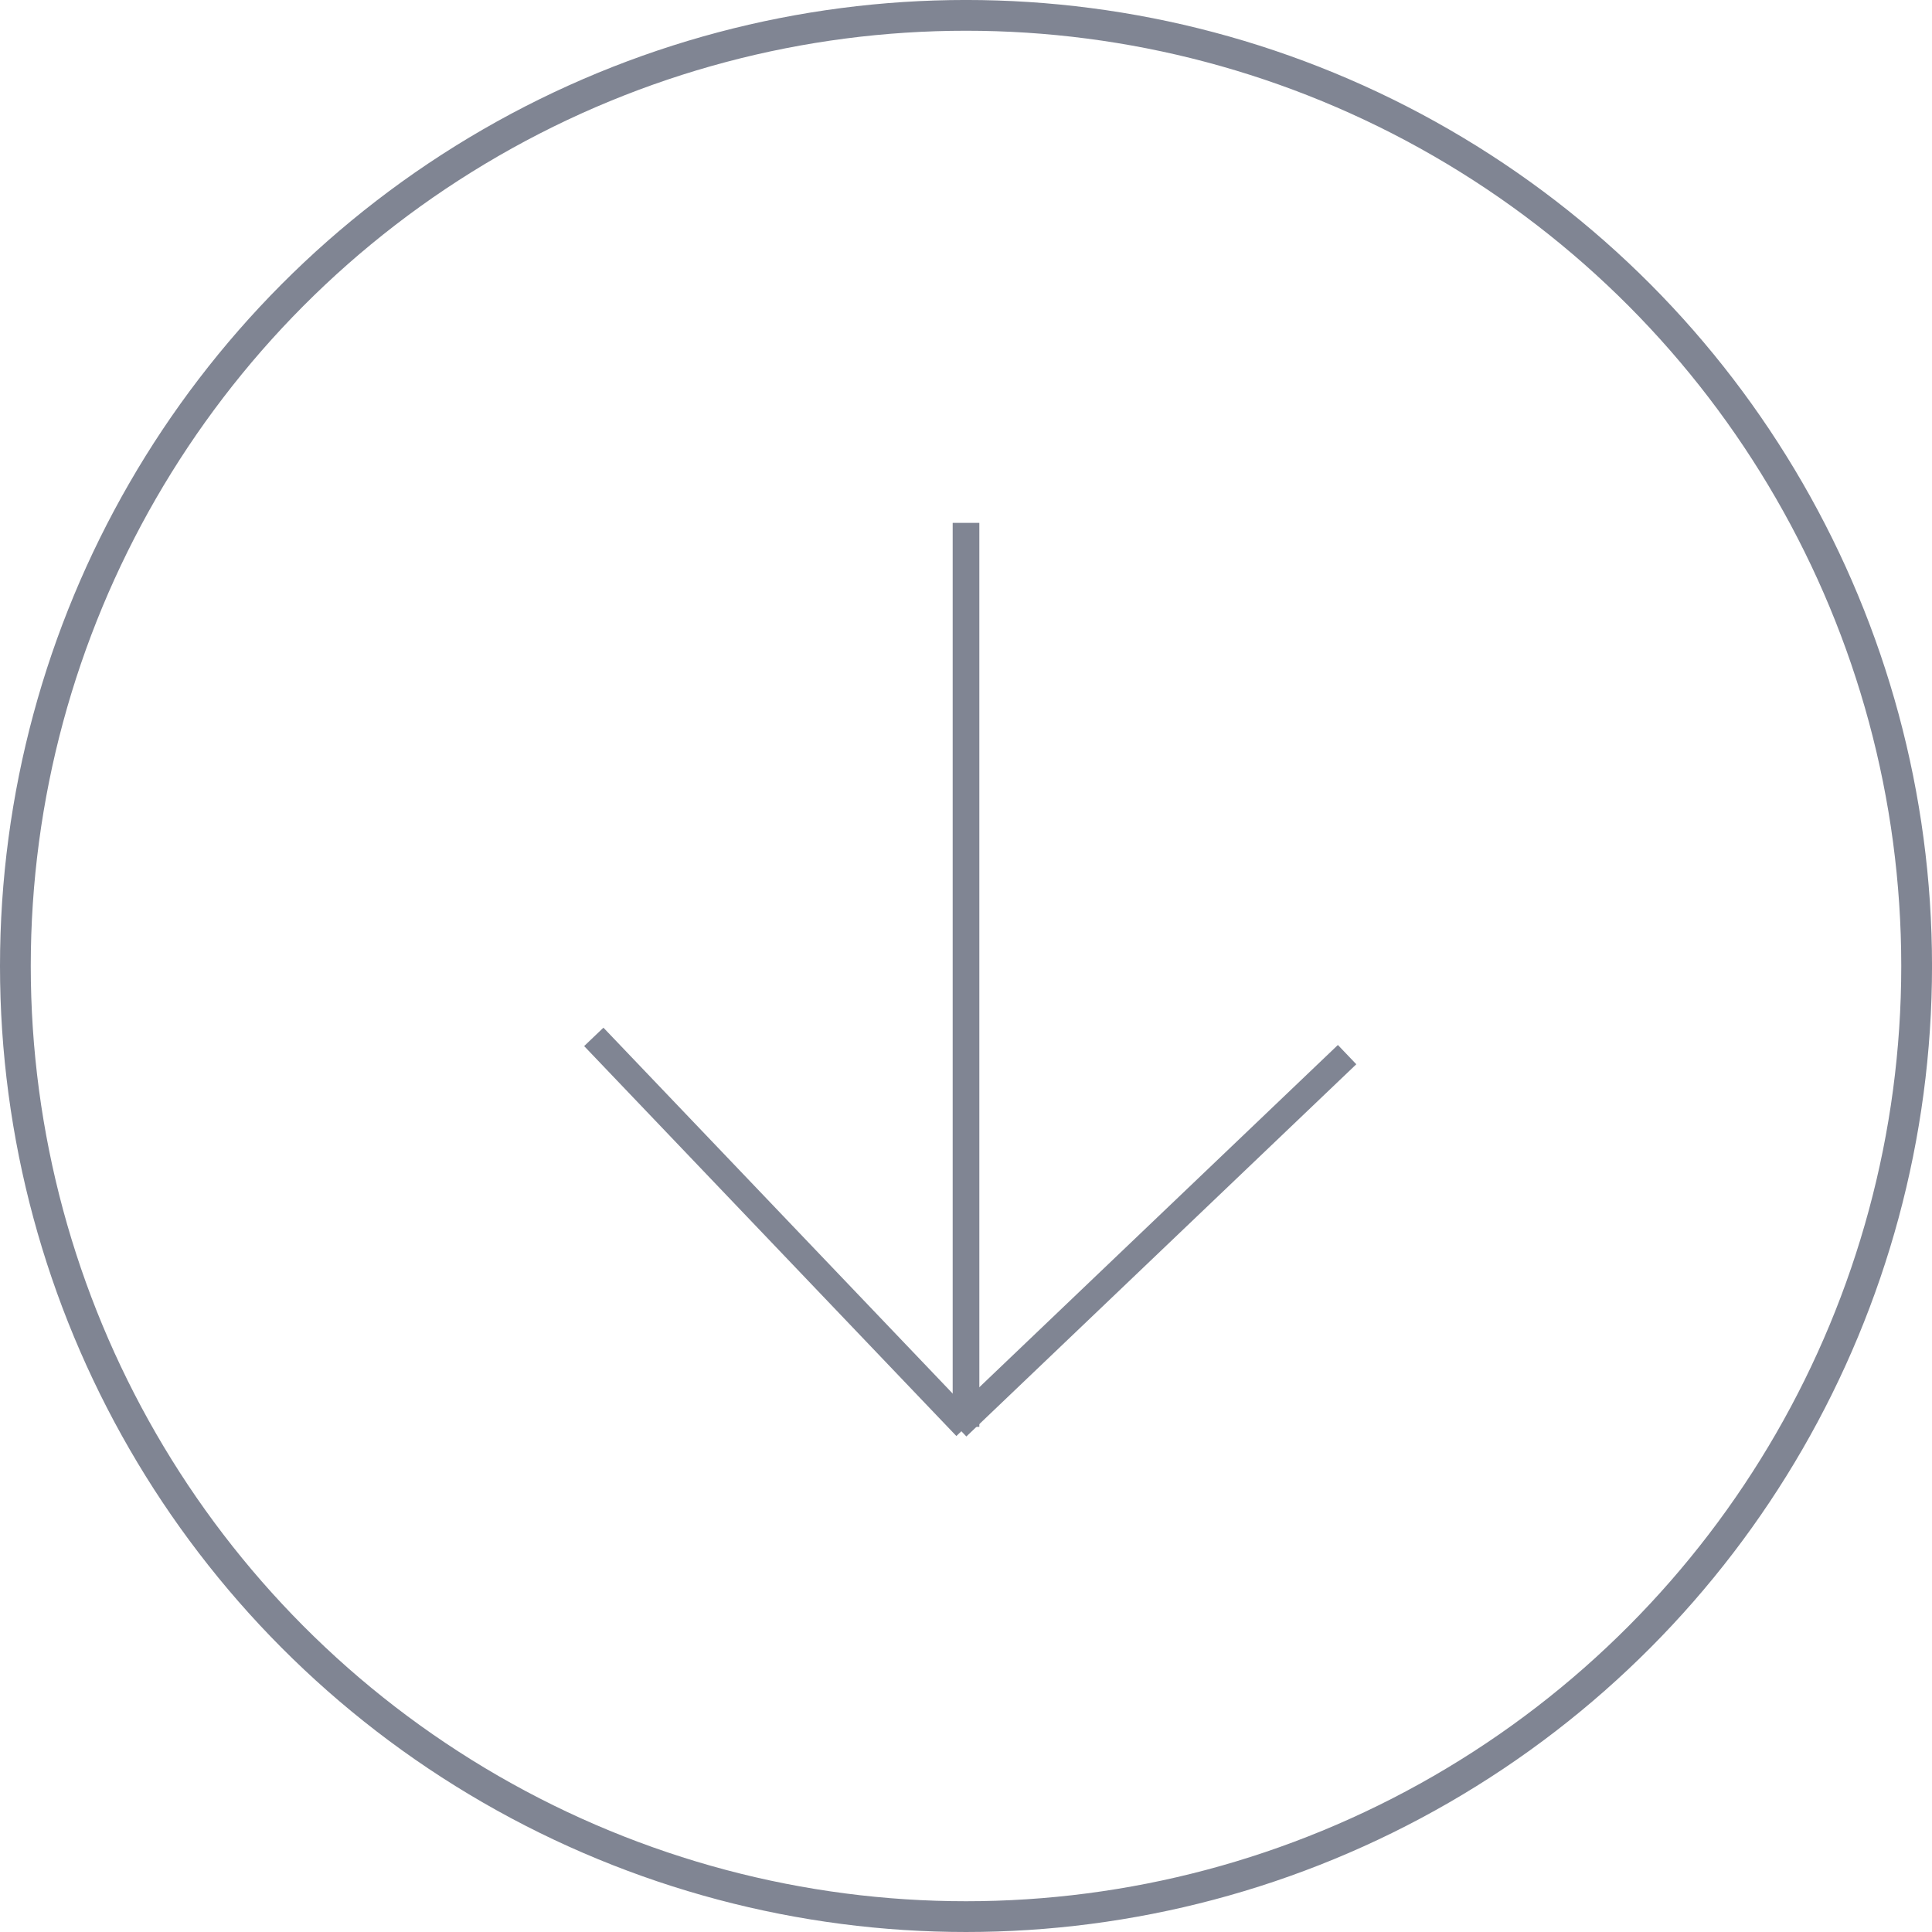 <svg xmlns="http://www.w3.org/2000/svg" viewBox="-2276.606 5579.395 94.211 94.211">
  <defs>
    <style>
      .cls-1, .cls-2, .cls-4 {
        fill: none;
      }

      .cls-1, .cls-2 {
        stroke: #808593;
      }

      .cls-1 {
        stroke-width: 1.5px;
      }

      .cls-2 {
        stroke-width: 1.3px;
      }

      .cls-3 {
        stroke: none;
      }
    </style>
  </defs>
  <g id="グループ化_37" data-name="グループ化 37" transform="translate(-3137.606 4699.394)">
    <g id="楕円形_2" data-name="楕円形 2" class="cls-1" transform="translate(861 880)">
      <circle class="cls-3" cx="47.106" cy="47.106" r="47.106"/>
      <circle class="cls-4" cx="47.106" cy="47.106" r="46.356"/>
    </g>
    <g id="グループ化_36" data-name="グループ化 36" transform="translate(889.955 905.498)">
      <path id="パス_47" data-name="パス 47" class="cls-2" d="M0,0V44.081" transform="translate(18.151)"/>
      <path id="パス_46" data-name="パス 46" class="cls-2" d="M0,0,18.151,19.015" transform="translate(0 25.065)"/>
      <path id="パス_48" data-name="パス 48" class="cls-2" d="M0,0,18.151,19.015" transform="translate(36.734 25.93) rotate(90)"/>
    </g>
  </g>
</svg>
